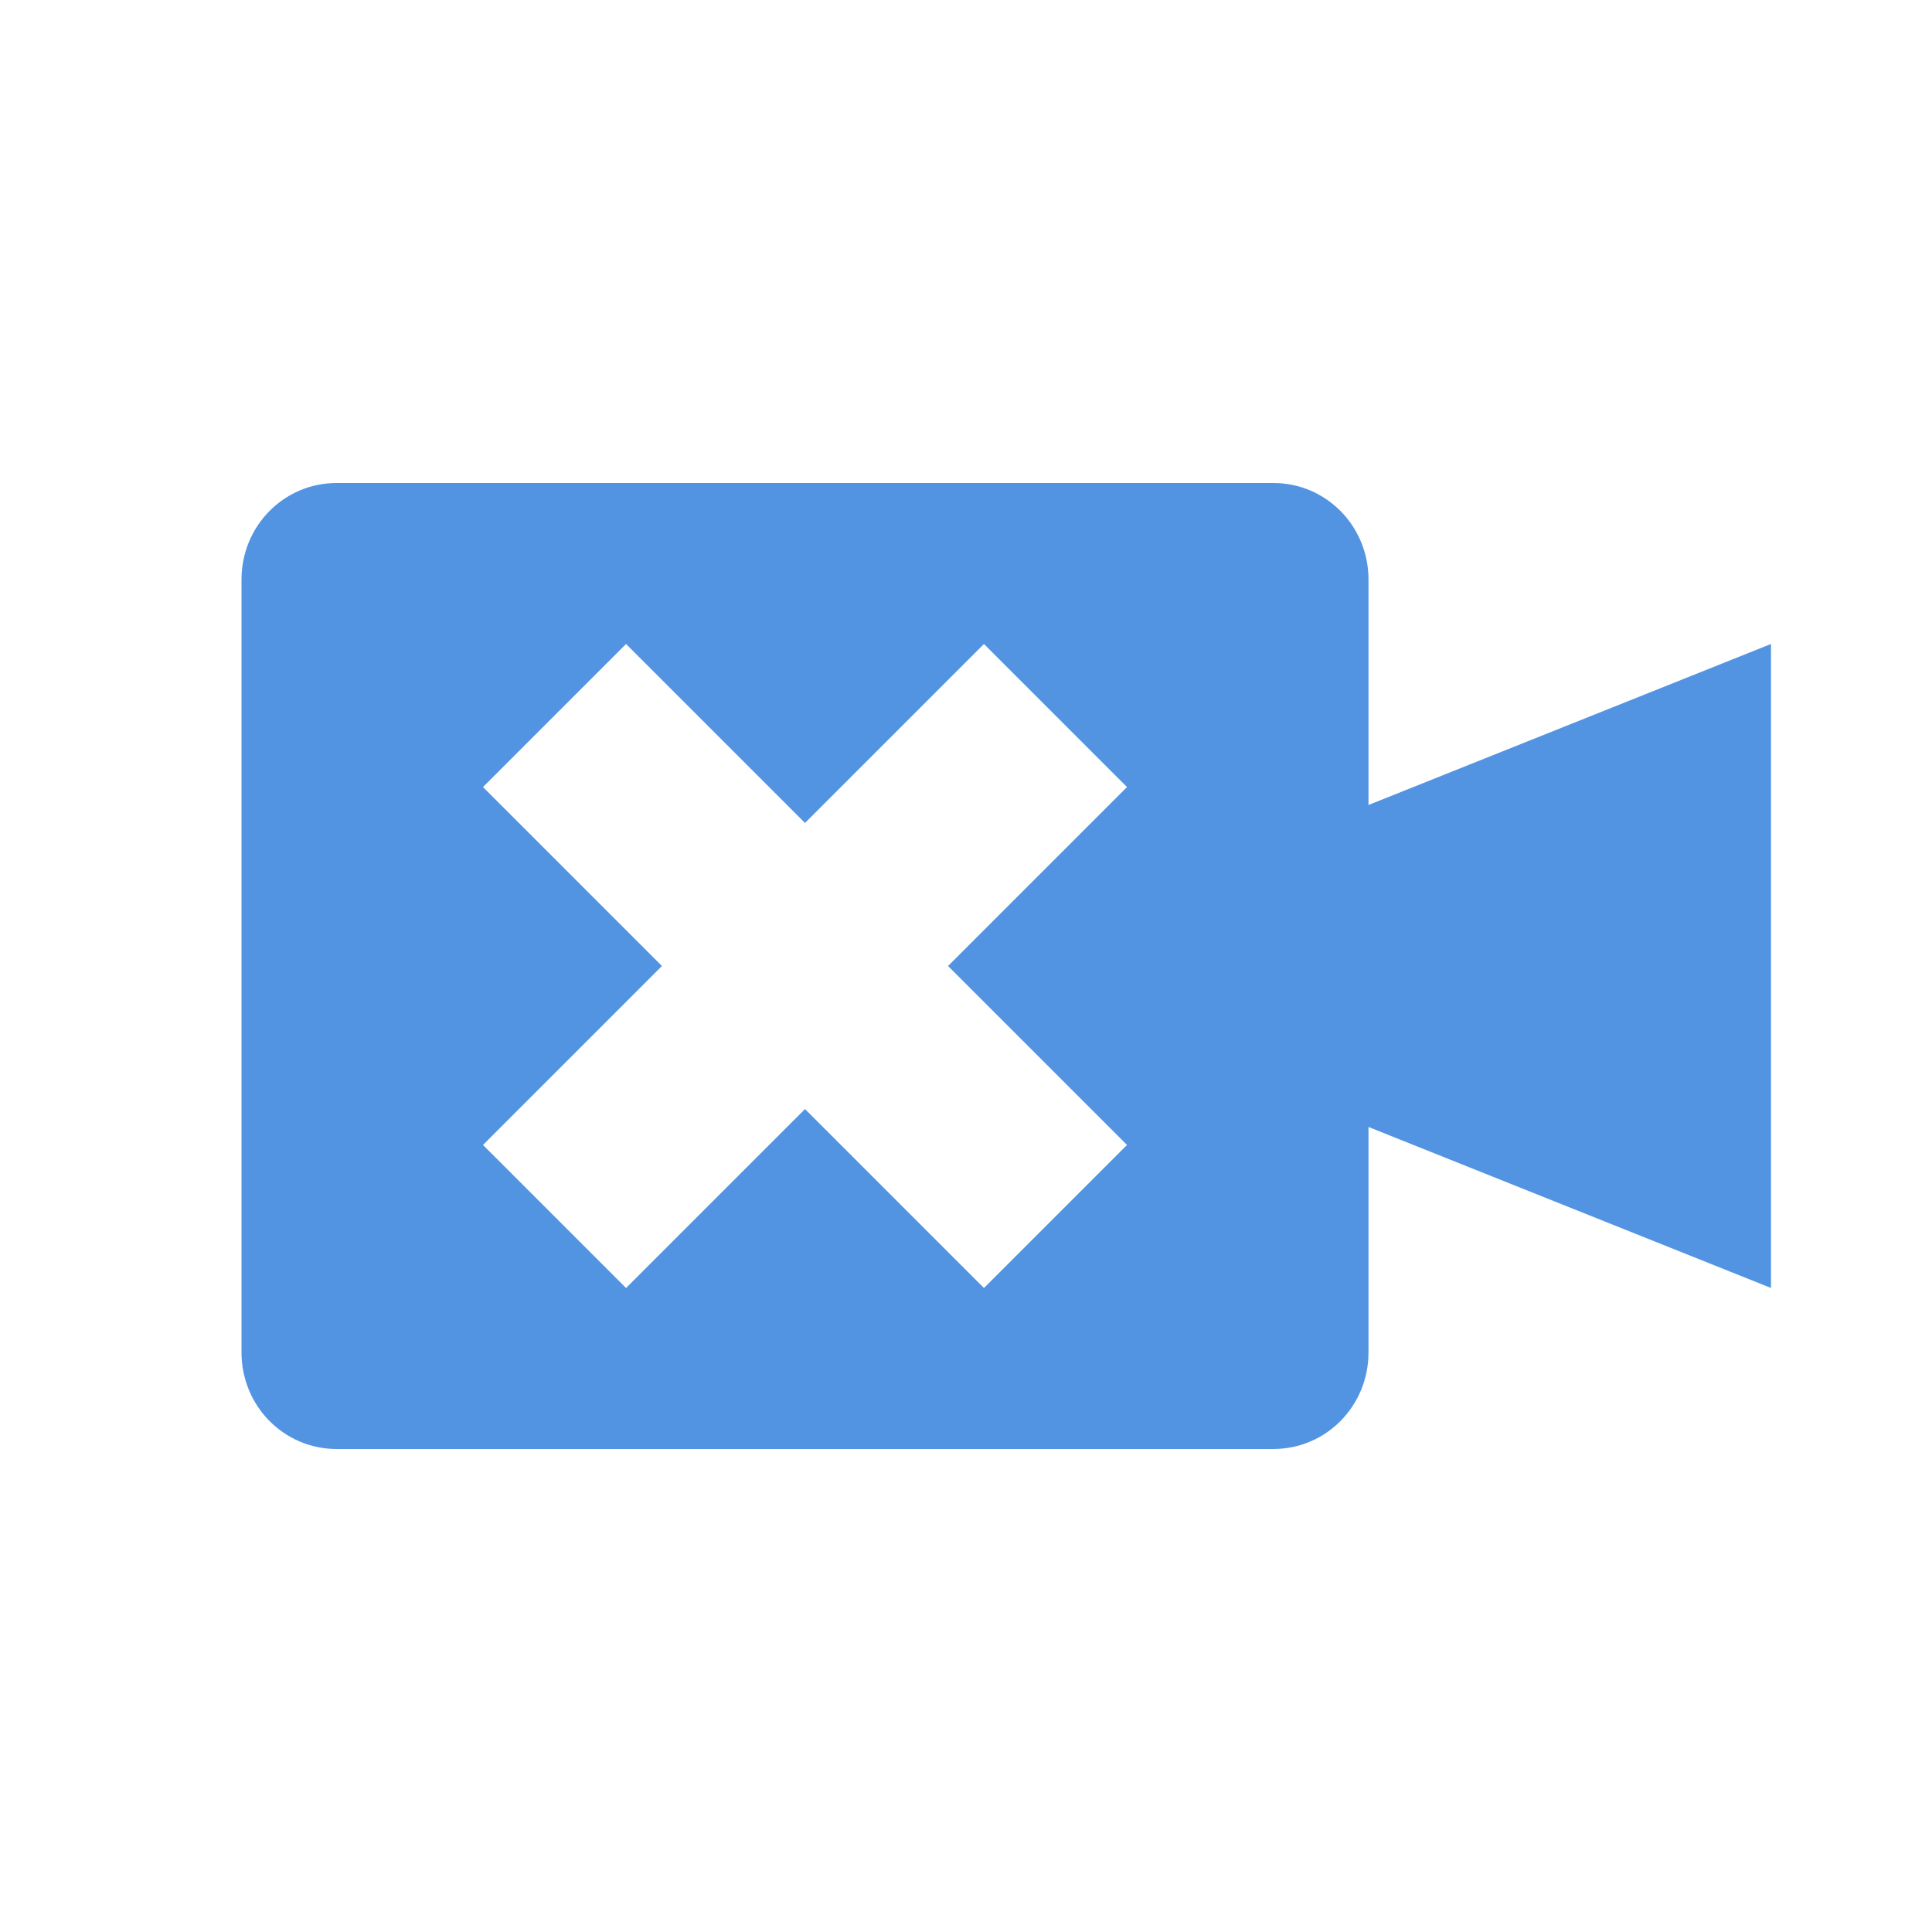 <svg xmlns="http://www.w3.org/2000/svg" width="24" height="24" version="1"><defs><style id="current-color-scheme" type="text/css"></style></defs><path d="M4.182 6C3.527 6 3 6.534 3 7.2v9.6c0 .666.527 1.2 1.182 1.2h11.636c.655 0 1.182-.534 1.182-1.2V14l5 2V8l-5 2V7.2c0-.666-.527-1.2-1.182-1.2H4.182zm3.595 2L10 10.223 12.223 8 14 9.777 11.777 12 14 14.223 12.223 16 10 13.777 7.777 16 6 14.223 8.223 12 6 9.777 7.777 8z" fill="currentColor" color="#5294e2"/></svg>